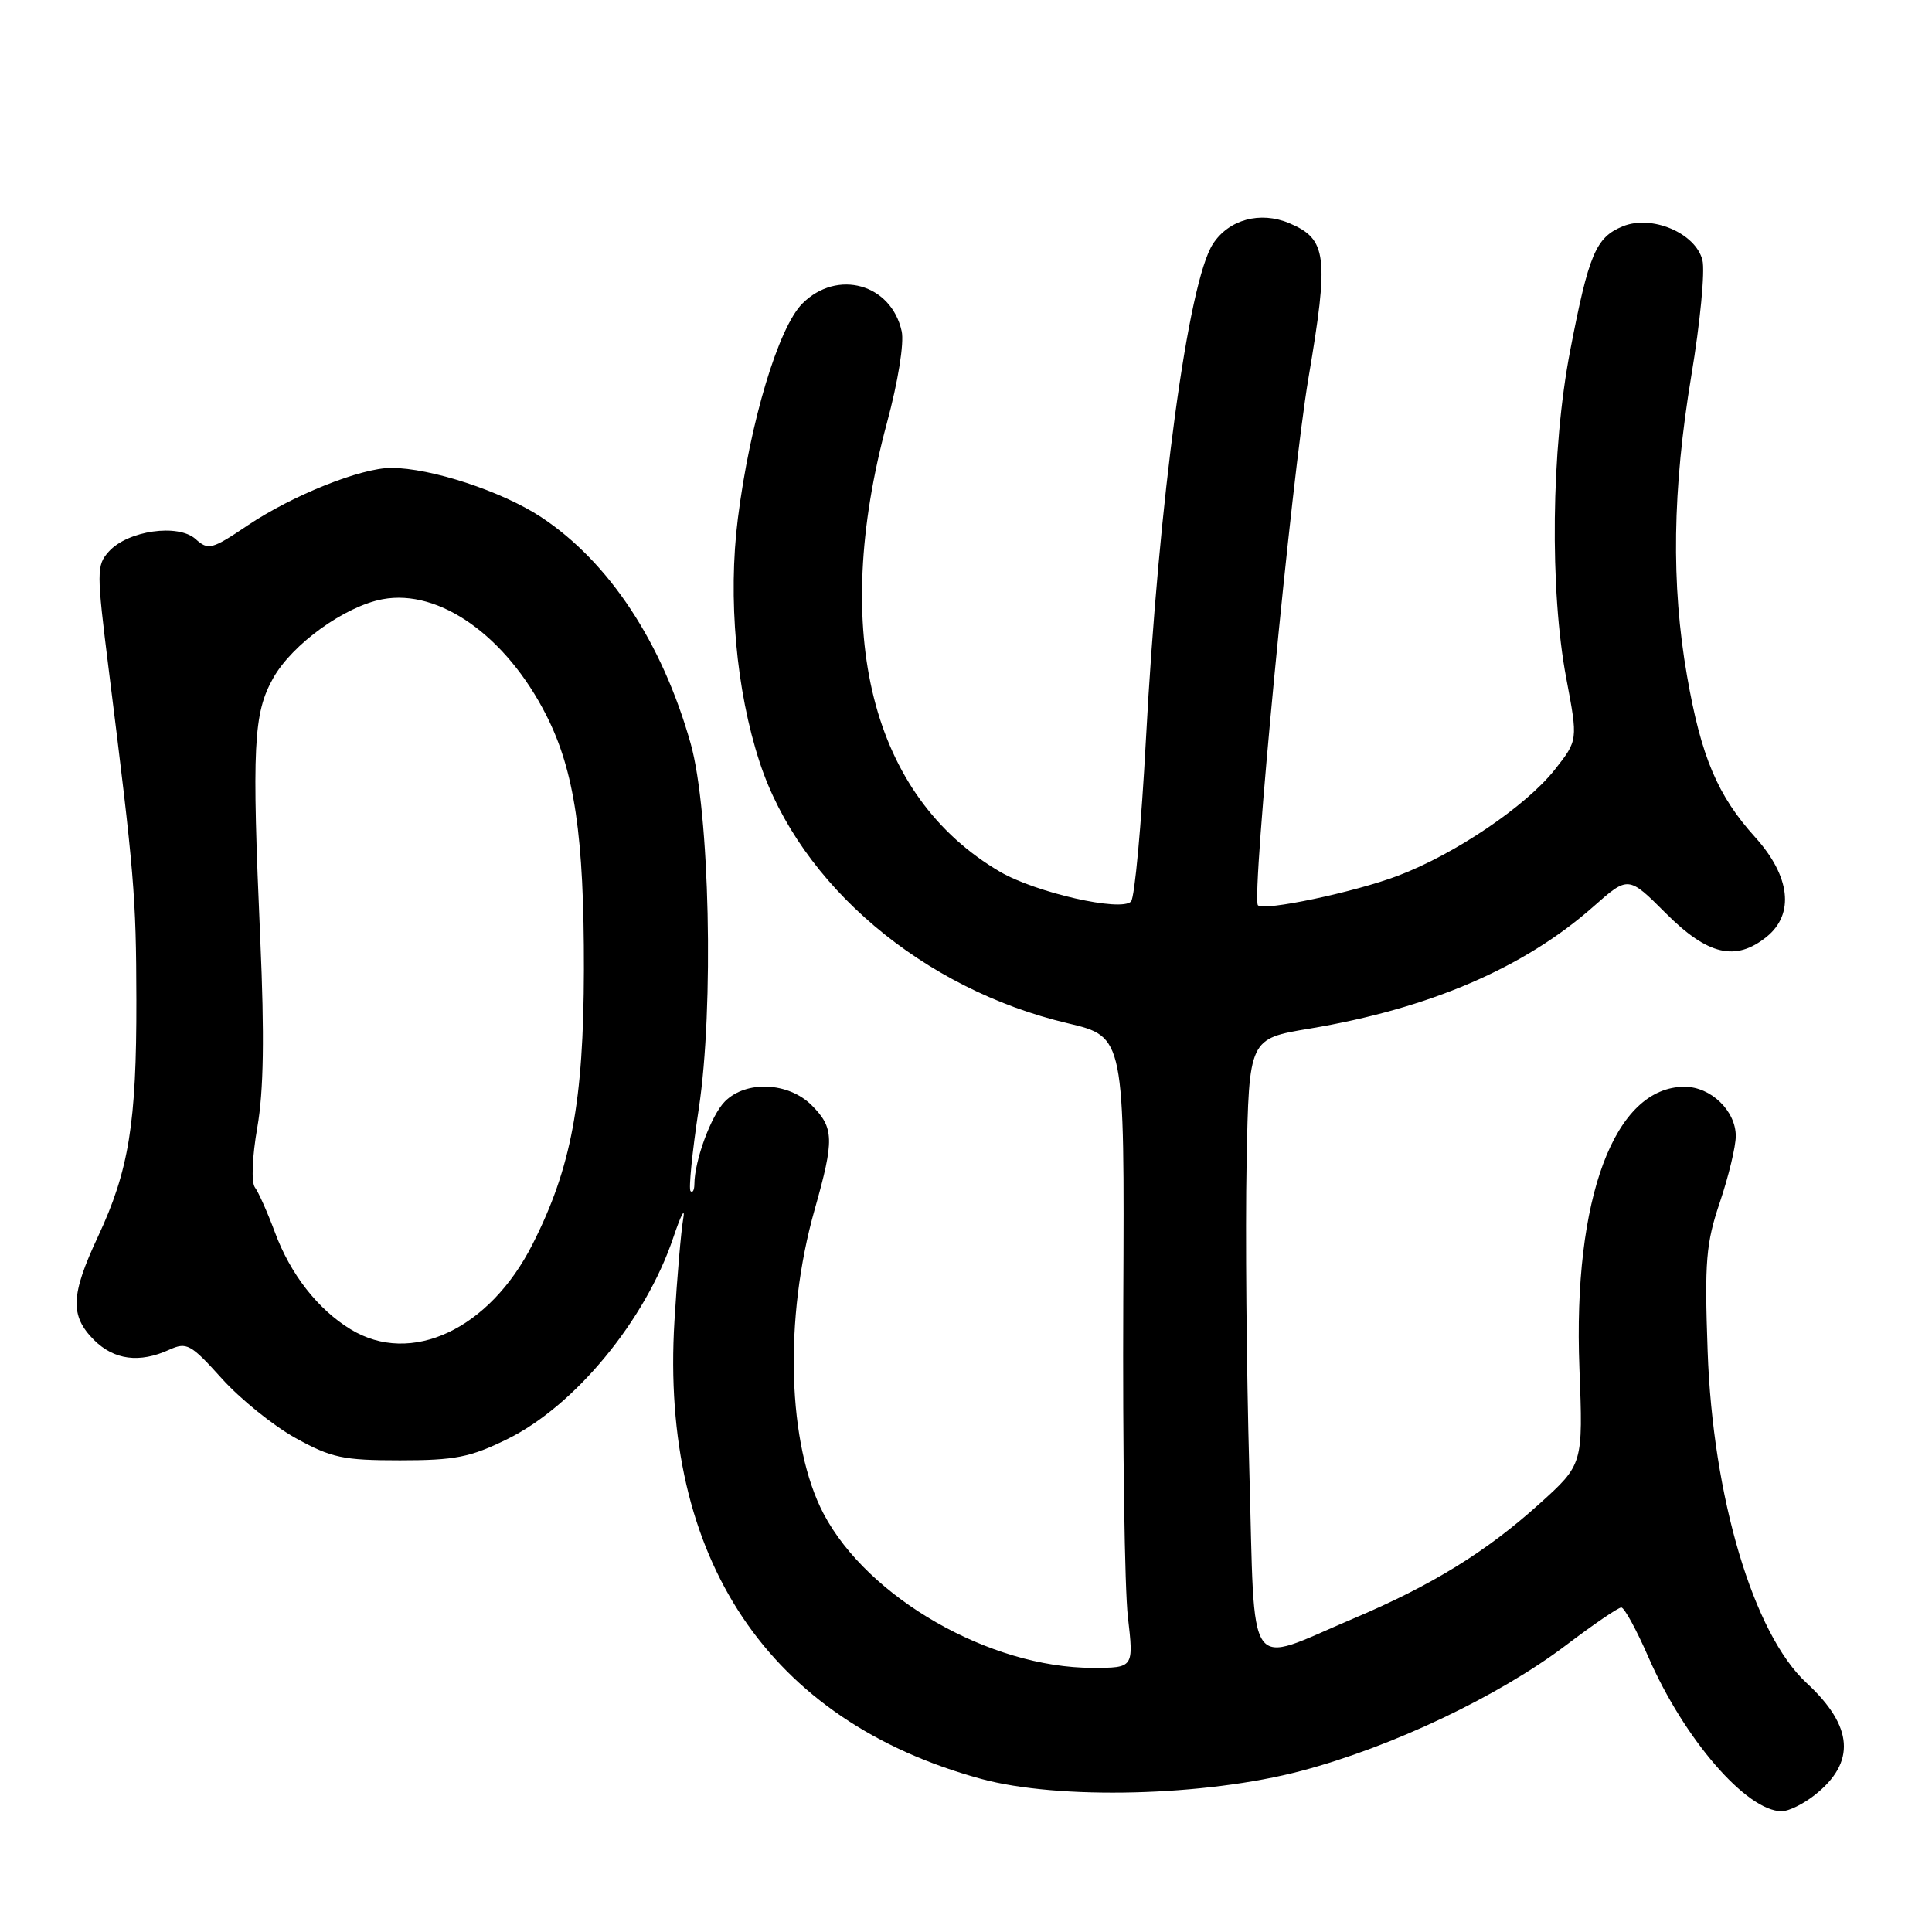 <?xml version="1.0" encoding="UTF-8" standalone="no"?>
<!DOCTYPE svg PUBLIC "-//W3C//DTD SVG 1.1//EN" "http://www.w3.org/Graphics/SVG/1.1/DTD/svg11.dtd" >
<svg xmlns="http://www.w3.org/2000/svg" xmlns:xlink="http://www.w3.org/1999/xlink" version="1.1" viewBox="0 0 256 256">
 <g >
 <path fill="currentColor"
d=" M 240.44 237.87 C 245.95 233.53 245.61 228.76 239.38 223.00 C 232.34 216.50 226.94 198.37 226.27 179.00 C 225.85 167.14 226.05 164.74 227.90 159.28 C 229.05 155.86 230.00 151.92 230.00 150.53 C 230.00 147.19 226.69 144.00 223.22 144.00 C 213.93 144.00 208.41 158.75 209.28 181.27 C 209.77 194.04 209.77 194.04 203.97 199.27 C 196.95 205.61 189.72 210.07 179.32 214.47 C 164.89 220.58 166.33 222.64 165.54 194.74 C 165.17 181.41 165.00 163.11 165.18 154.07 C 165.50 137.63 165.50 137.63 173.50 136.30 C 189.36 133.65 201.95 128.25 211.13 120.13 C 215.76 116.04 215.76 116.04 220.74 121.02 C 226.29 126.58 230.00 127.44 234.09 124.13 C 237.81 121.12 237.23 116.11 232.59 110.96 C 227.58 105.42 225.41 100.29 223.54 89.56 C 221.42 77.44 221.61 64.83 224.11 49.78 C 225.28 42.79 225.94 35.90 225.58 34.47 C 224.68 30.87 218.84 28.41 215.00 30.00 C 211.45 31.47 210.52 33.68 208.05 46.49 C 205.54 59.50 205.32 78.20 207.55 89.94 C 209.09 98.09 209.09 98.09 206.01 101.99 C 202.17 106.84 192.80 113.17 185.24 116.04 C 179.44 118.24 167.39 120.77 166.68 119.95 C 165.80 118.92 171.13 63.38 173.38 50.08 C 176.12 33.91 175.84 31.68 170.83 29.57 C 166.98 27.95 162.82 29.09 160.72 32.32 C 157.43 37.38 153.55 66.11 151.84 98.00 C 151.24 109.28 150.35 118.93 149.87 119.45 C 148.58 120.86 137.24 118.28 132.50 115.51 C 115.45 105.52 110.01 83.92 117.52 56.05 C 119.00 50.58 119.82 45.46 119.48 43.90 C 118.10 37.61 110.93 35.61 106.32 40.22 C 103.14 43.40 99.38 55.93 97.77 68.71 C 96.44 79.21 97.54 91.49 100.66 101.00 C 105.99 117.27 122.27 131.06 141.49 135.59 C 149.01 137.37 149.01 137.37 148.84 172.43 C 148.75 191.72 149.02 210.54 149.45 214.25 C 150.23 221.00 150.23 221.00 144.77 221.00 C 131.18 221.00 115.00 211.73 109.13 200.58 C 104.34 191.47 103.85 174.73 107.95 160.26 C 110.57 151.00 110.53 149.44 107.55 146.45 C 104.47 143.38 98.87 143.13 96.06 145.94 C 94.24 147.76 92.02 153.78 92.01 156.92 C 92.00 157.70 91.78 158.11 91.50 157.83 C 91.23 157.56 91.72 152.65 92.59 146.92 C 94.62 133.56 94.04 107.45 91.51 98.50 C 87.73 85.12 80.69 74.46 71.72 68.53 C 66.53 65.10 57.08 62.00 51.83 62.00 C 47.82 62.00 38.74 65.64 32.84 69.60 C 28.07 72.82 27.60 72.94 25.92 71.43 C 23.62 69.35 16.94 70.30 14.43 73.07 C 12.78 74.90 12.78 75.69 14.41 88.75 C 17.80 115.84 18.04 118.68 18.07 132.50 C 18.10 148.80 17.08 155.10 12.98 163.86 C 9.36 171.59 9.25 174.34 12.45 177.55 C 15.12 180.21 18.48 180.65 22.42 178.85 C 24.74 177.80 25.27 178.09 29.37 182.64 C 31.81 185.36 36.21 188.91 39.15 190.54 C 43.90 193.17 45.45 193.50 53.00 193.50 C 60.29 193.50 62.31 193.10 67.20 190.70 C 76.17 186.30 85.53 174.94 89.21 164.00 C 90.23 160.97 90.82 159.85 90.53 161.50 C 90.24 163.15 89.72 169.23 89.37 175.02 C 87.45 206.54 101.82 228.01 130.00 235.71 C 140.27 238.51 159.67 238.03 172.43 234.65 C 184.45 231.47 198.54 224.78 207.49 218.01 C 211.13 215.25 214.43 213.00 214.83 213.00 C 215.23 213.00 216.84 215.95 218.41 219.55 C 223.15 230.43 231.43 240.00 236.10 240.00 C 237.00 240.00 238.95 239.04 240.44 237.87 Z  M 46.46 176.14 C 42.11 173.49 38.47 168.82 36.43 163.29 C 35.45 160.66 34.26 157.98 33.78 157.34 C 33.28 156.67 33.41 153.31 34.10 149.36 C 34.94 144.54 35.05 137.25 34.49 124.52 C 33.36 98.82 33.57 94.54 36.20 89.85 C 38.73 85.35 45.68 80.34 50.69 79.40 C 58.20 77.99 67.06 84.27 72.39 94.78 C 76.13 102.15 77.40 110.79 77.37 128.50 C 77.33 145.99 75.70 154.74 70.57 164.86 C 64.85 176.16 54.46 181.02 46.46 176.14 Z "/>
</g>
</svg>